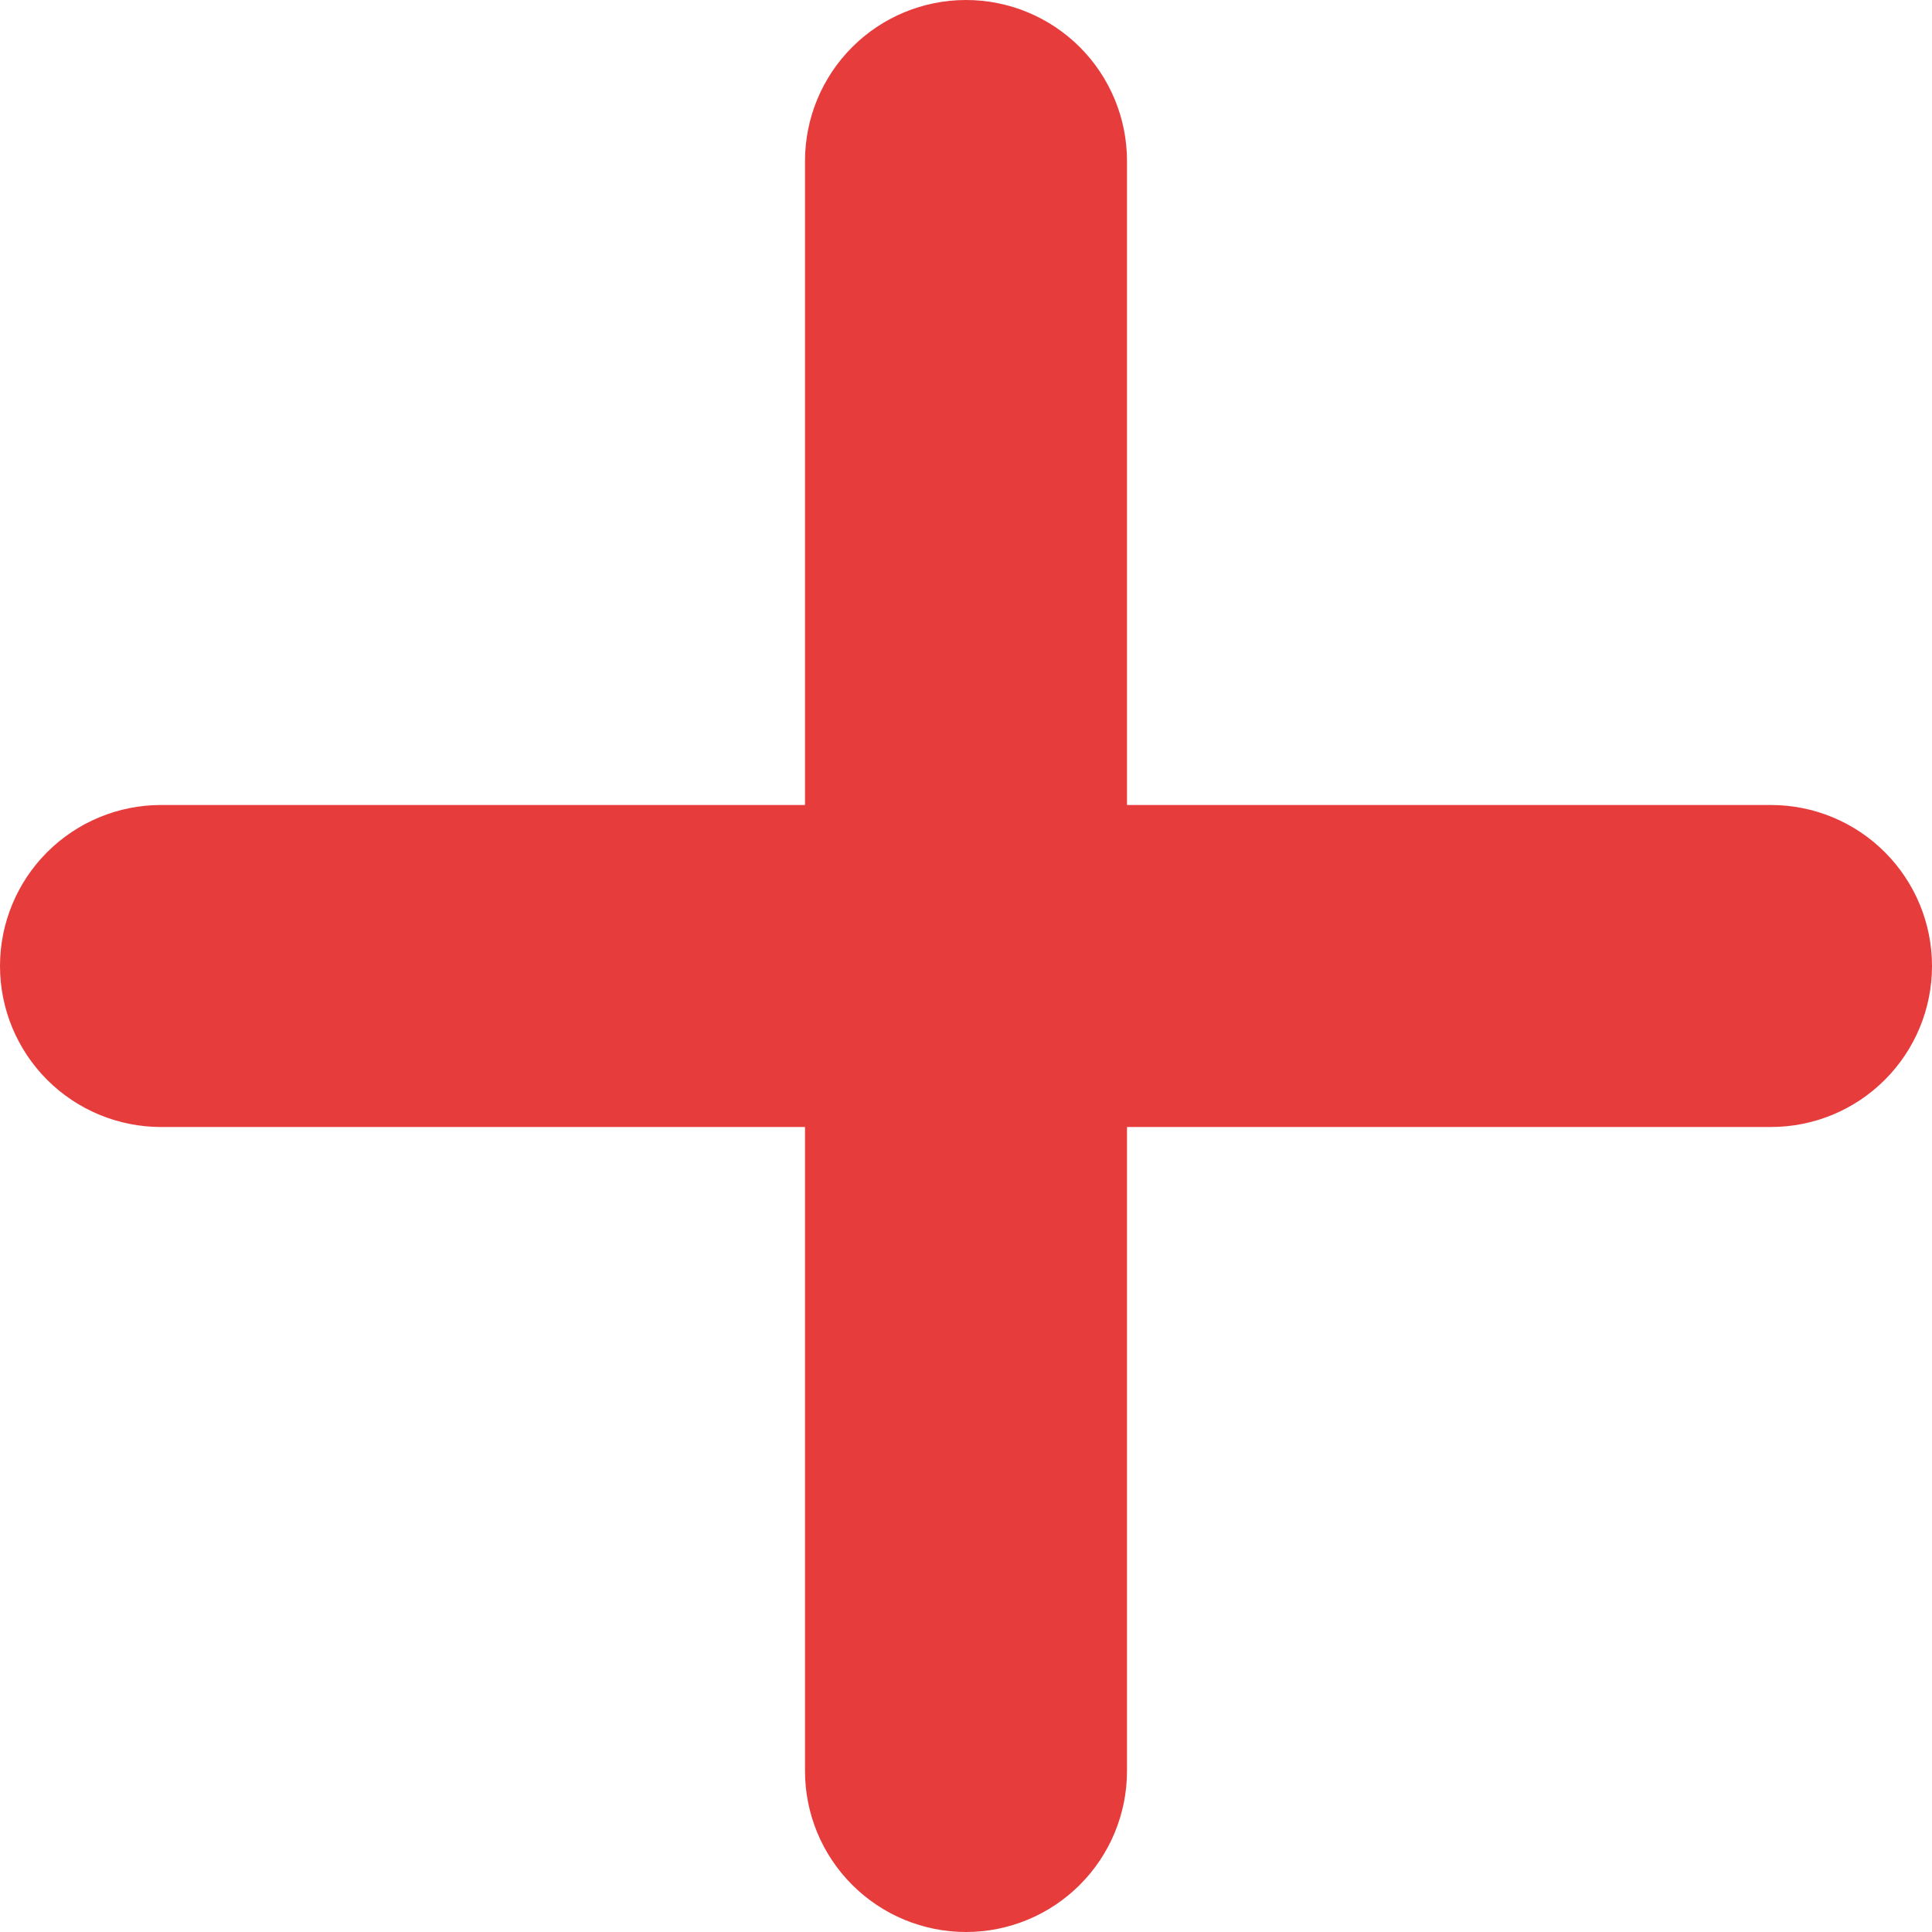 <svg width="60" height="60" viewBox="0 0 60 60" fill="none" xmlns="http://www.w3.org/2000/svg">
<path d="M58.535 33.535C59.473 32.598 60 31.326 60 30C60 28.674 59.473 27.402 58.535 26.465C57.598 25.527 56.326 25 55 25H35V5C35 3.674 34.473 2.402 33.535 1.464C32.598 0.527 31.326 0 30 0C28.674 0 27.402 0.527 26.465 1.464C25.527 2.402 25 3.674 25 5V25H5C3.674 25 2.402 25.527 1.464 26.465C0.527 27.402 0 28.674 0 30C0 31.326 0.527 32.598 1.464 33.535C2.402 34.473 3.674 35 5 35H25V55C25 56.326 25.527 57.598 26.465 58.535C27.402 59.473 28.674 60 30 60C31.326 60 32.598 59.473 33.535 58.535C34.473 57.598 35 56.326 35 55V35H55C56.326 35 57.598 34.473 58.535 33.535Z" fill="#E73C3C"/>
</svg>
